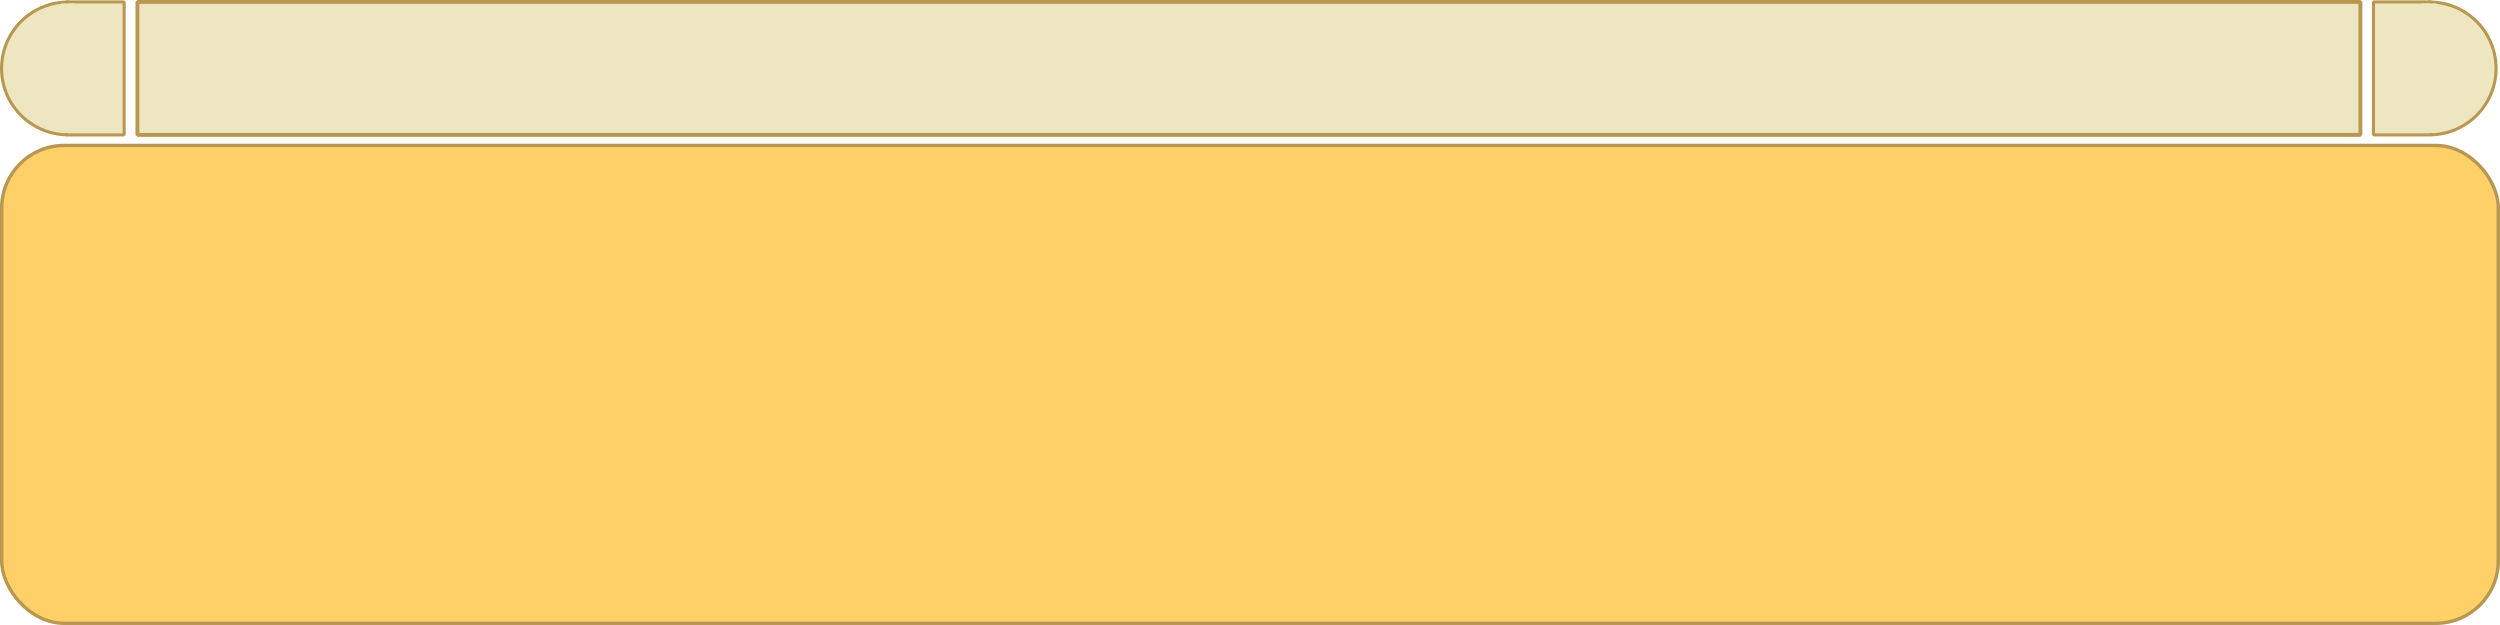 <?xml version="1.0" encoding="UTF-8" standalone="no"?>
<!-- Created with Sodipodi ("http://www.sodipodi.com/") -->

<svg
   xmlns:dc="http://purl.org/dc/elements/1.1/"
   xmlns:cc="http://creativecommons.org/ns#"
   xmlns:rdf="http://www.w3.org/1999/02/22-rdf-syntax-ns#"
   xmlns:svg="http://www.w3.org/2000/svg"
   xmlns="http://www.w3.org/2000/svg"
   xmlns:sodipodi="http://sodipodi.sourceforge.net/DTD/sodipodi-0.dtd"
   xmlns:inkscape="http://www.inkscape.org/namespaces/inkscape"
   width="400"
   height="100"
   id="svg1"
   sodipodi:version="0.32"
   inkscape:version="0.48.0 r9654"
   sodipodi:docname="frame400.svg"
   inkscape:export-filename="/media/build/xxv/git/skins/lcars/images/artwork/frame400.png"
   inkscape:export-xdpi="90"
   inkscape:export-ydpi="90"
   version="1.1">
  <defs
     id="defs3">
    <linearGradient
       id="linearGradient1684">
      <stop
         style="stop-color:#000000;stop-opacity:1;"
         offset="0"
         id="stop1685" />
      <stop
         style="stop-color:#000000;stop-opacity:0;"
         offset="1"
         id="stop1686" />
    </linearGradient>
  </defs>
  <sodipodi:namedview
     id="base"
     pagecolor="#000000"
     bordercolor="#666666"
     borderopacity="1.0"
     inkscape:pageopacity="1"
     inkscape:pageshadow="2"
     inkscape:zoom="2.5950002"
     inkscape:cx="159.31568"
     inkscape:cy="-12.833152"
     inkscape:current-layer="layer1"
     inkscape:window-width="1175"
     inkscape:window-height="731"
     inkscape:window-x="0"
     inkscape:window-y="0"
     showguides="true"
     inkscape:guide-bbox="true"
     showgrid="false"
     fit-margin-top="0"
     fit-margin-left="0"
     fit-margin-right="0"
     fit-margin-bottom="0"
     inkscape:window-maximized="0">
    <sodipodi:guide
       orientation="horizontal"
       position="-44.473,704.302"
       id="guide3610" />
  </sodipodi:namedview>
  <g
     inkscape:label="Layer 1"
     inkscape:groupmode="layer"
     id="layer1"
     transform="translate(-198.728,-75.313)">
    <rect
       style="fill:#ffd068;fill-opacity:1;stroke:#b89851;stroke-width:0.546;stroke-linecap:butt;stroke-linejoin:miter;stroke-miterlimit:4;stroke-opacity:1;stroke-dasharray:none"
       id="rect3609"
       x="199.001"
       width="399.454"
       height="76.454"
       rx="10"
       ry="10"
       inkscape:export-filename="/mnt/vdrsrc/xxv/blue/images/artwork/frame400.png"
       inkscape:export-xdpi="87.470001"
       inkscape:export-ydpi="87.470001"
       y="98.586" />
    <g
       id="g1319"
       inkscape:groupmode="layer"
       inkscape:label="Layer 1"
       transform="translate(428.566,78.137)">
      <g
         id="g1342"
         inkscape:groupmode="layer"
         inkscape:label="Layer 1"
         transform="translate(-103.338,-5.761)">
        <path
           sodipodi:end="7.8331853"
           sodipodi:start="4.7"
           sodipodi:ry="10.7"
           sodipodi:rx="10.7"
           sodipodi:cy="11"
           sodipodi:cx="11"
           d="M 10.867,0.301 C 16.776,0.228 21.626,4.958 21.699,10.867 21.772,16.741 17.096,21.576 11.223,21.698 L 11,11 z"
           id="path1293"
           style="fill:#eee6c1;fill-opacity:1;fill-rule:nonzero;stroke:#b89851;stroke-width:0.5;stroke-linecap:butt;stroke-linejoin:miter;stroke-miterlimit:0;stroke-opacity:1;stroke-dashoffset:7.16"
           sodipodi:type="arc"
           transform="matrix(0.996,0,0,0.993,251.257,2.962)" />
        <rect
           height="21.275"
           width="9.241"
           x="253.256"
           y="3.247"
           id="rect2819"
           style="fill:#eee6c1;fill-opacity:1;fill-rule:nonzero;stroke:#b89851;stroke-width:0.498;stroke-linecap:butt;stroke-linejoin:miter;stroke-miterlimit:0;stroke-opacity:1;stroke-dashoffset:7.16" />
        <rect
           y="3.487"
           x="261.074"
           height="20.738"
           width="2.279"
           id="rect3579"
           style="fill:#eee6c1;fill-opacity:1;fill-rule:nonzero;stroke:none" />
        <path
           sodipodi:end="7.8331853"
           sodipodi:start="4.7"
           sodipodi:ry="10.7"
           sodipodi:rx="10.7"
           sodipodi:cy="11"
           sodipodi:cx="11"
           d="M 10.867,0.301 C 16.776,0.228 21.626,4.958 21.699,10.867 21.772,16.741 17.096,21.576 11.223,21.698 L 11,11 z"
           id="path1352"
           style="fill:#eee6c1;fill-opacity:1;fill-rule:nonzero;stroke:#b89851;stroke-width:0.5;stroke-linecap:butt;stroke-linejoin:miter;stroke-miterlimit:0;stroke-opacity:1;stroke-dashoffset:7.16"
           sodipodi:type="arc"
           transform="matrix(-0.996,0,0,0.993,-104.638,2.962)" />
        <rect
           height="21.275"
           width="9.241"
           x="106.637"
           y="3.247"
           id="rect1354"
           style="fill:#eee6c1;fill-opacity:1;fill-rule:nonzero;stroke:#b89851;stroke-width:0.498;stroke-linecap:butt;stroke-linejoin:miter;stroke-miterlimit:0;stroke-opacity:1;stroke-dashoffset:7.16"
           transform="scale(-1,1)" />
        <rect
           y="3.487"
           x="114.454"
           height="20.738"
           width="2.279"
           id="rect1356"
           style="fill:#eee6c1;fill-opacity:1;fill-rule:nonzero;stroke:none"
           transform="scale(-1,1)" />
        <rect
           height="21.275"
           width="355.678"
           x="-251.165"
           y="3.247"
           id="rect1362"
           style="fill:#eee6c1;fill-opacity:1;fill-rule:nonzero;stroke:#b89851;stroke-width:0.622;stroke-linecap:butt;stroke-linejoin:miter;stroke-miterlimit:0;stroke-opacity:1;stroke-dashoffset:7.16"
           transform="scale(-1,1)" />
      </g>
    </g>
  </g>
</svg>
